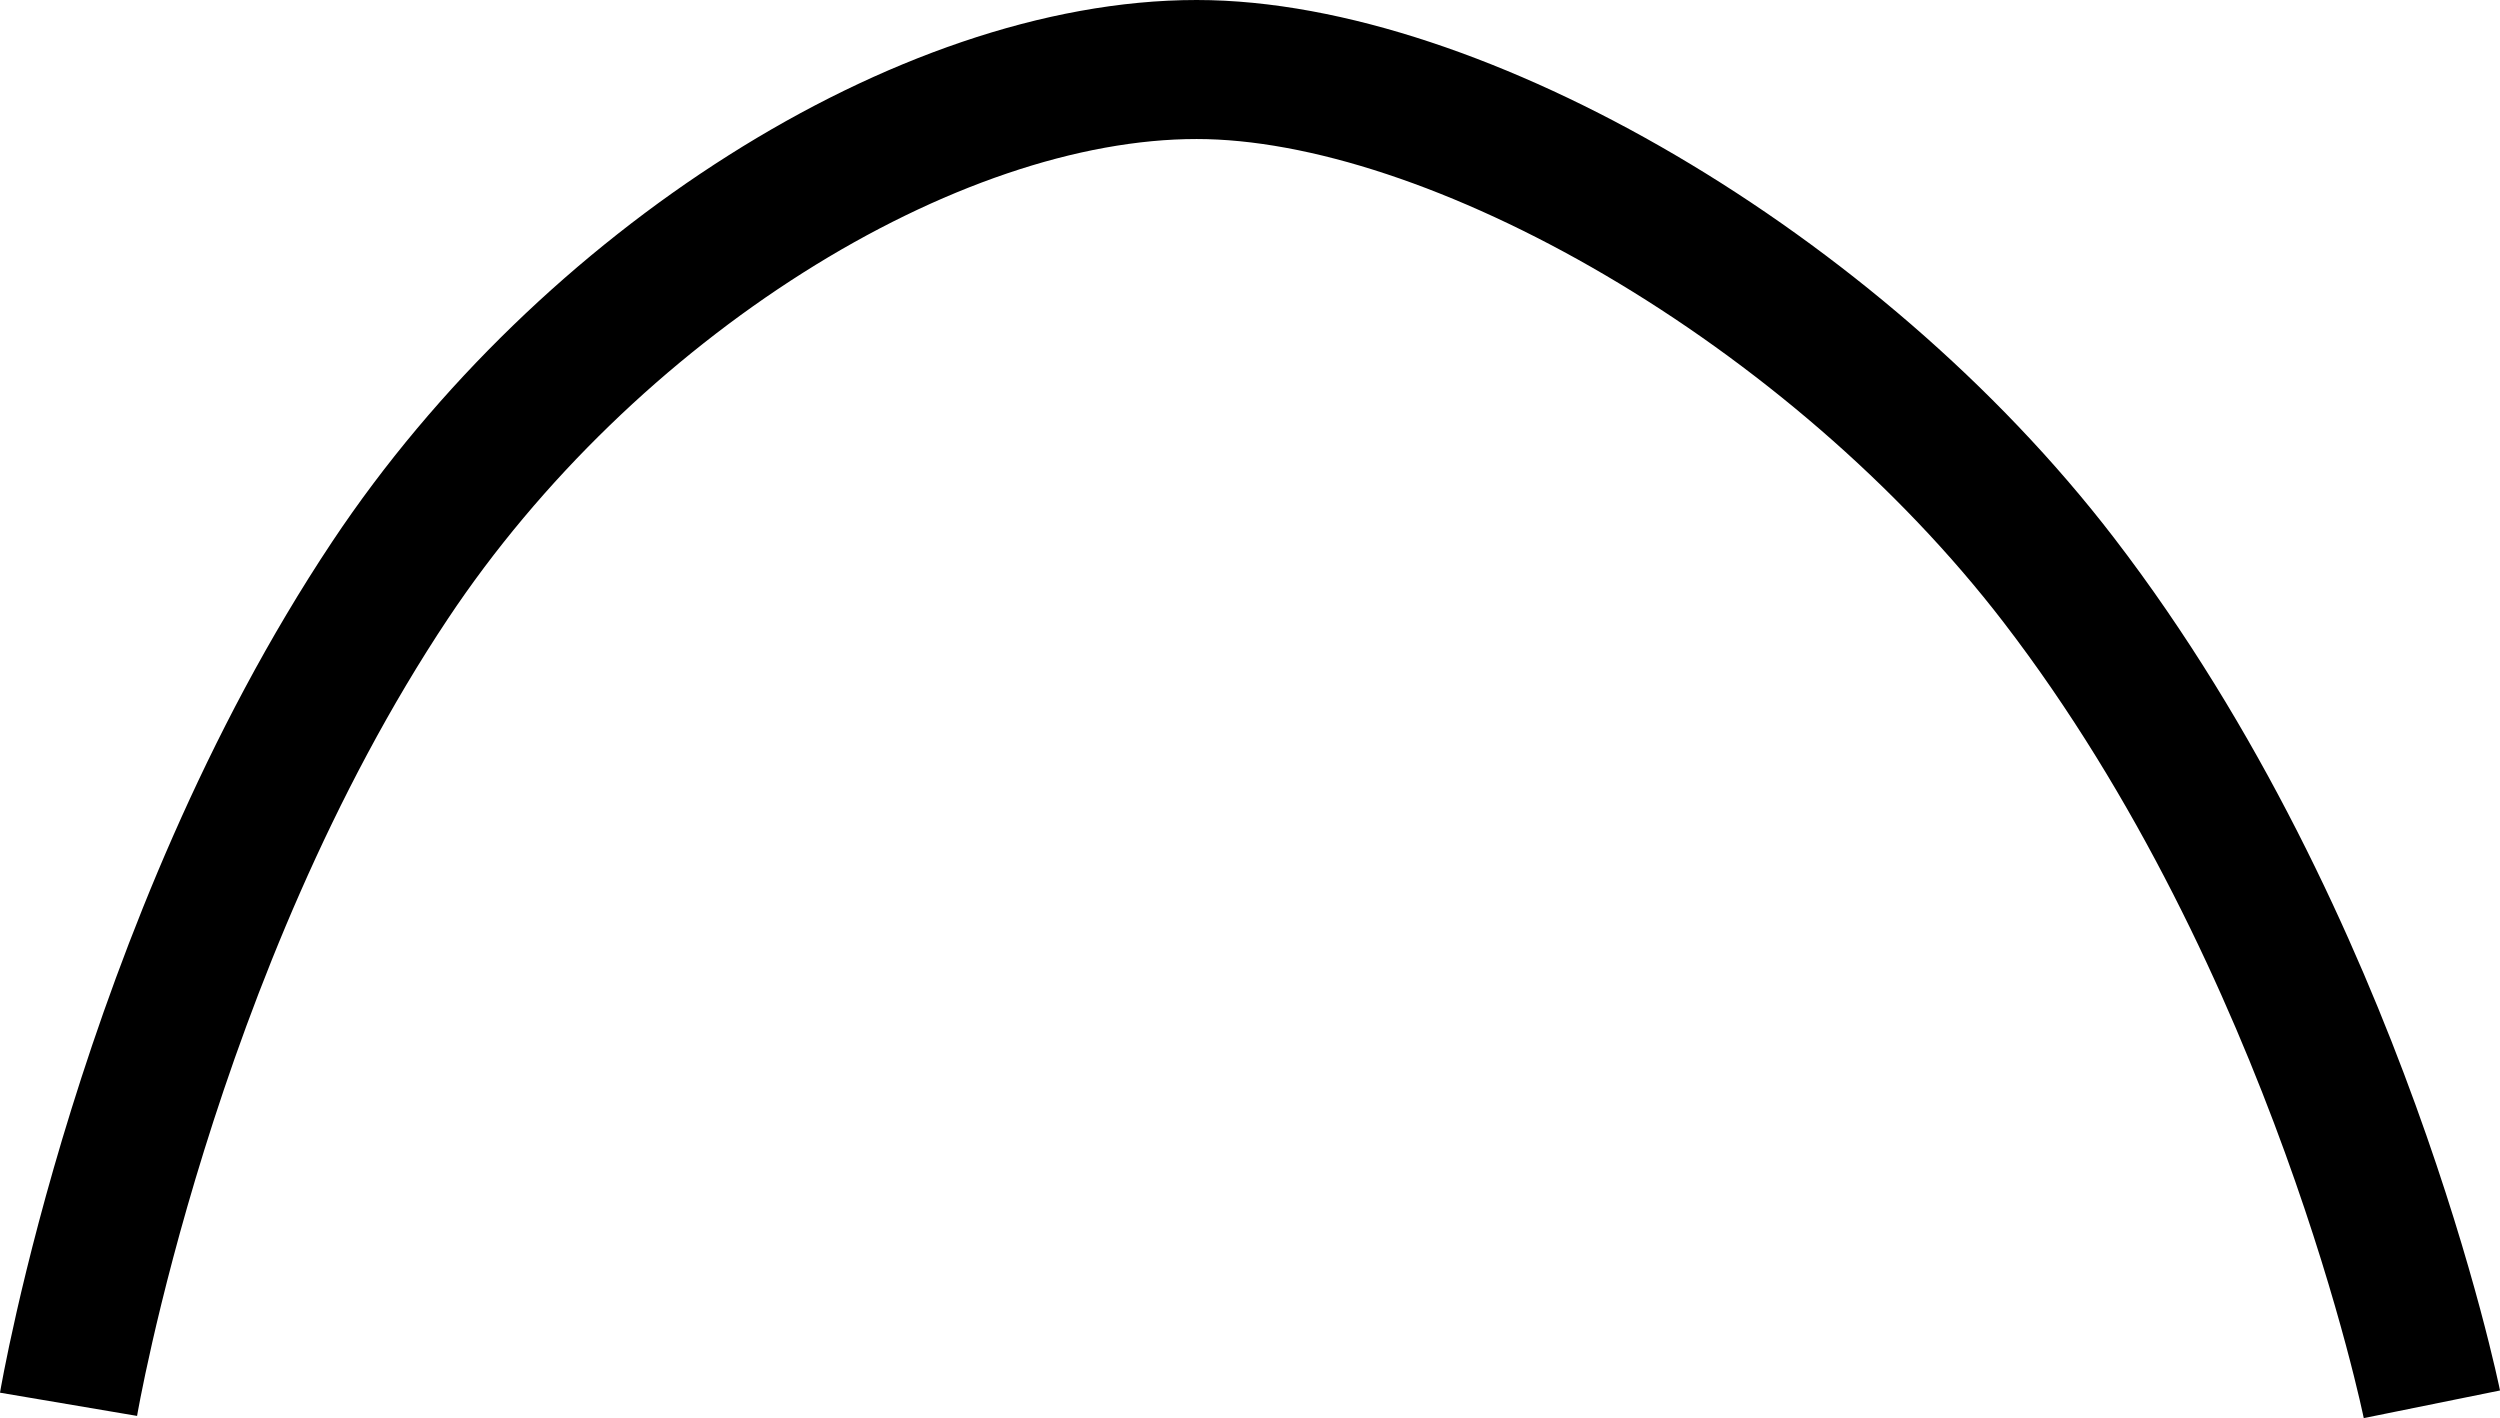 <svg xmlns="http://www.w3.org/2000/svg" width="89.915" height="51.004" viewBox="0 0 89.915 51.004">
  <path id="Nase4" d="M0,0S2.787-16.45,11.565-29.64c7.078-10.637,19.3-18.367,29.009-18.367,9.286,0,22.932,7.846,31.011,18.367C81.646-16.538,85,0,85,0" transform="translate(2.465 50.507)" fill="none" stroke="#000" stroke-width="5"/>
</svg>
